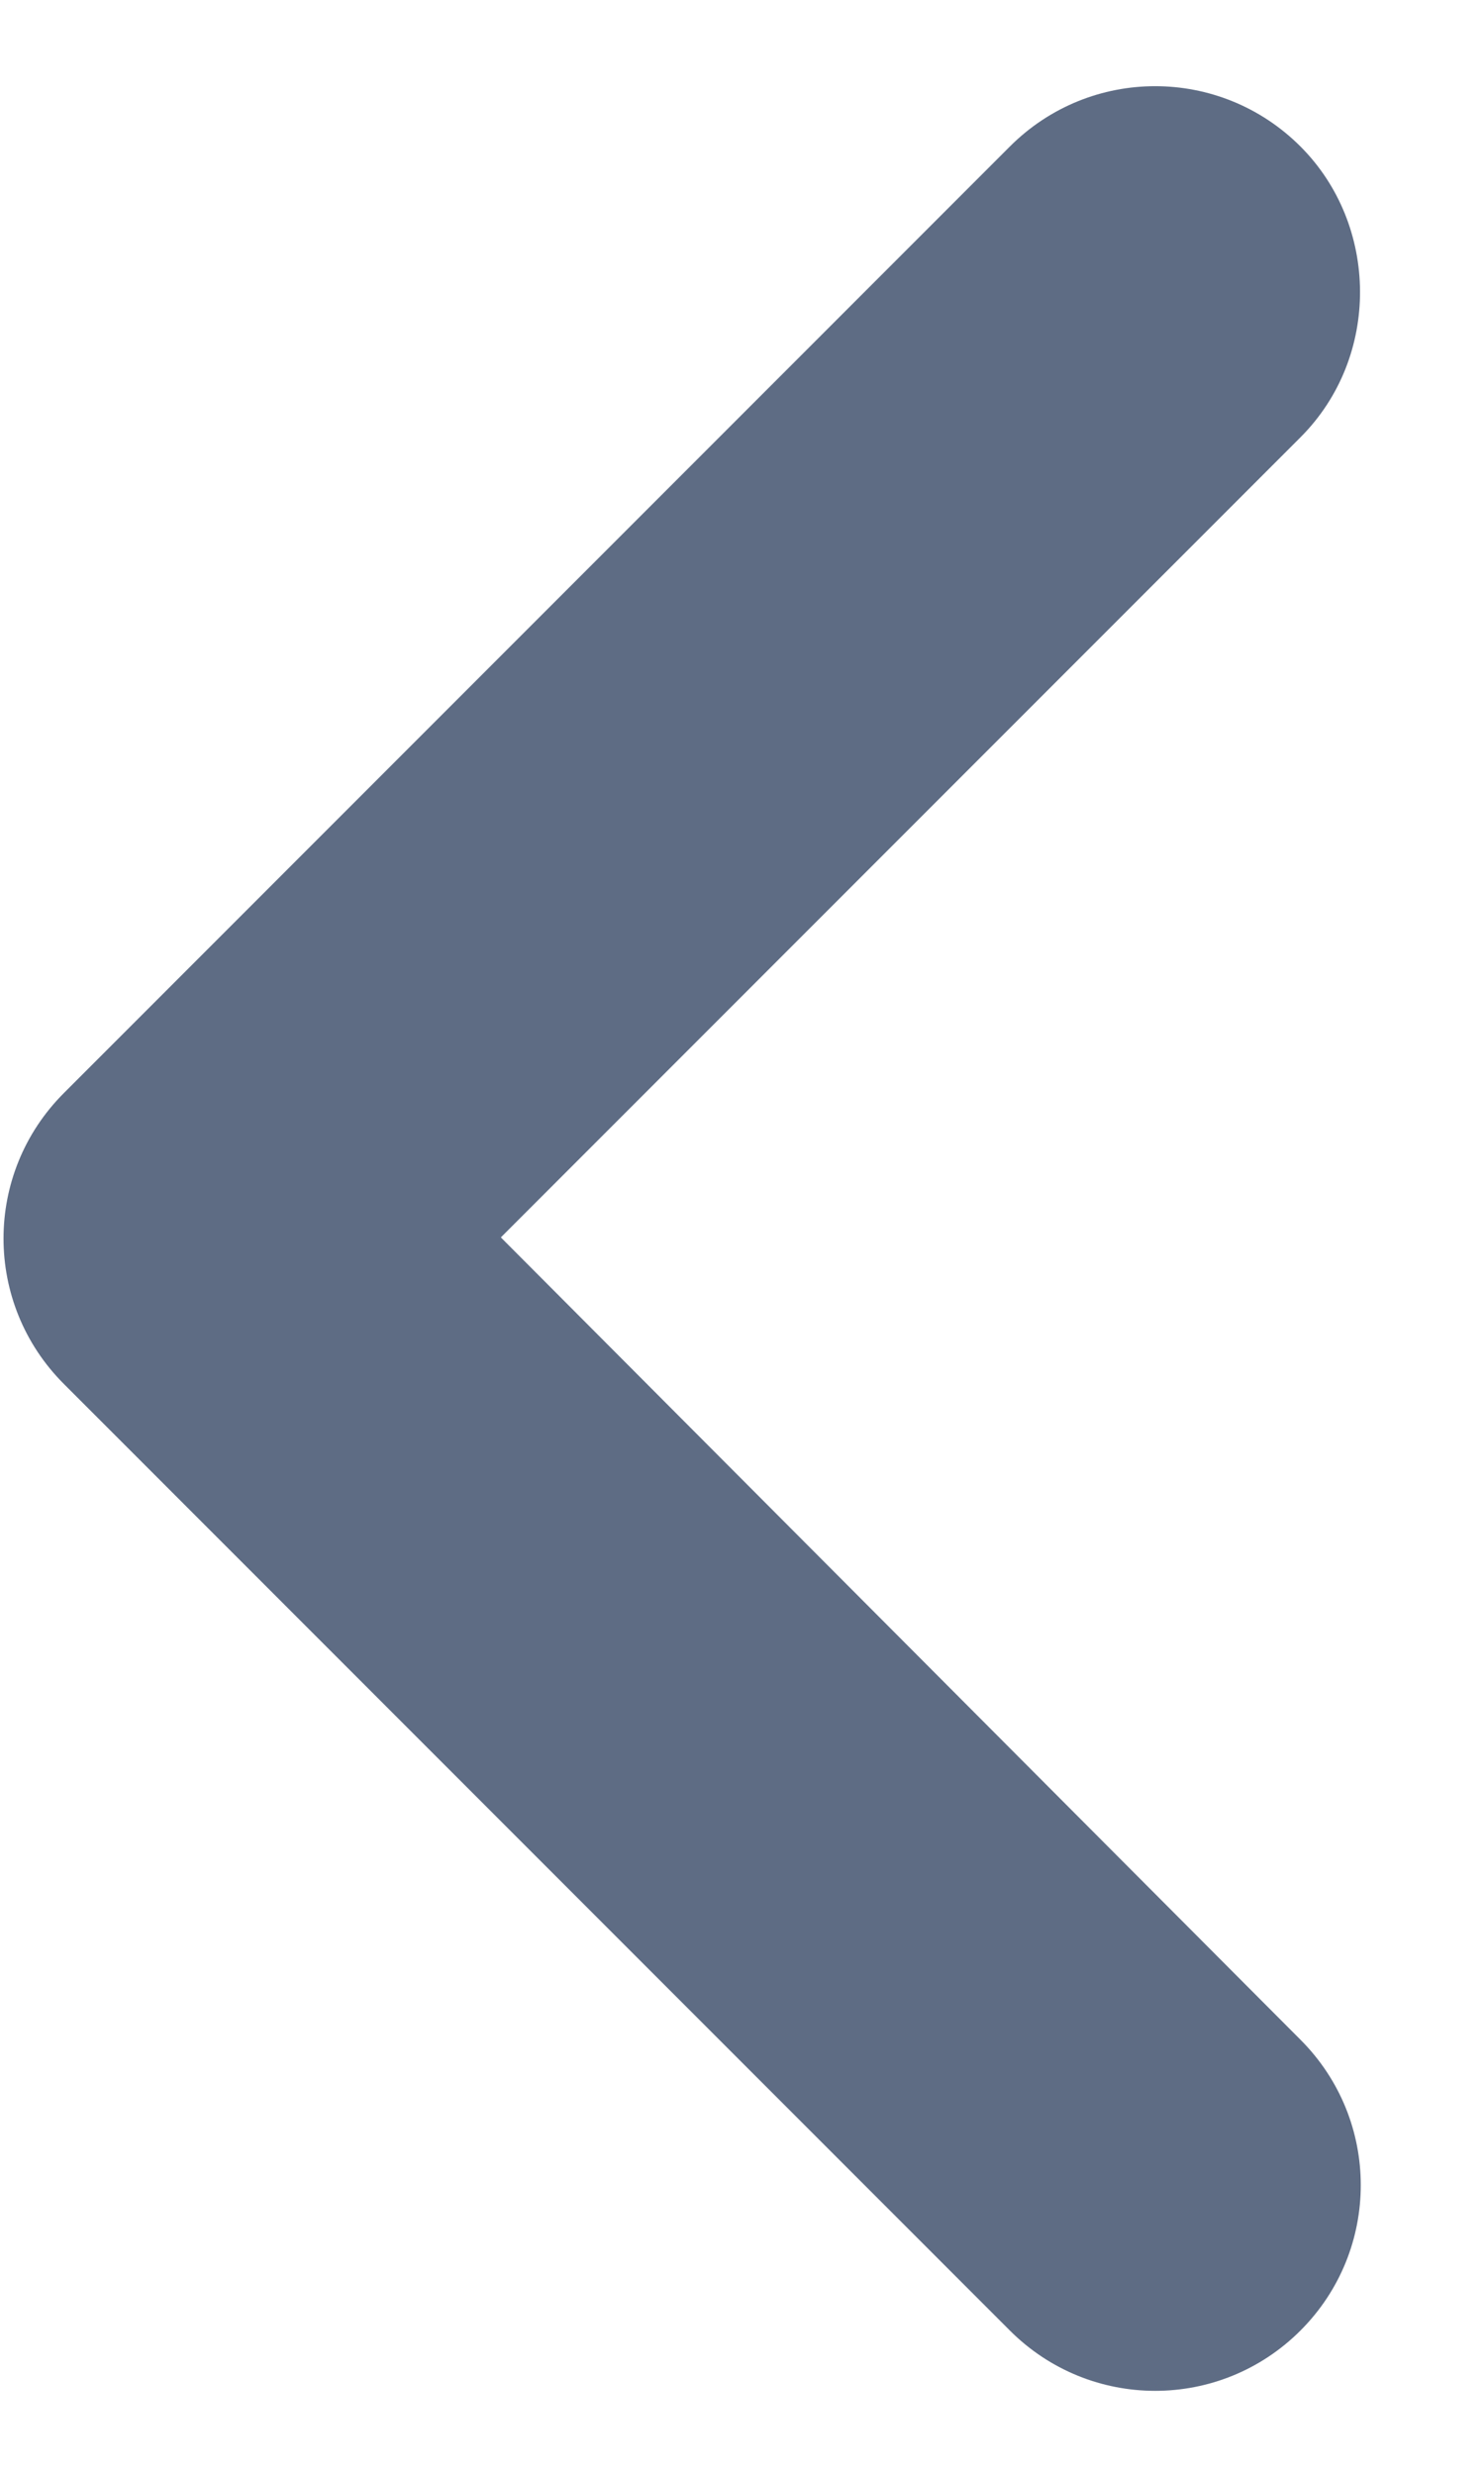 <svg width="6" height="10" viewBox="0 0 6 10" fill="none" xmlns="http://www.w3.org/2000/svg">
<path d="M5.258 0.592C4.933 0.267 4.408 0.267 4.083 0.592L0.258 4.417C-0.067 4.742 -0.067 5.267 0.258 5.592L4.083 9.417C4.408 9.742 4.933 9.742 5.258 9.417C5.583 9.092 5.583 8.567 5.258 8.242L2.025 5L5.258 1.767C5.583 1.442 5.575 0.909 5.258 0.592Z" fill="#5E6C84"/>
</svg>
